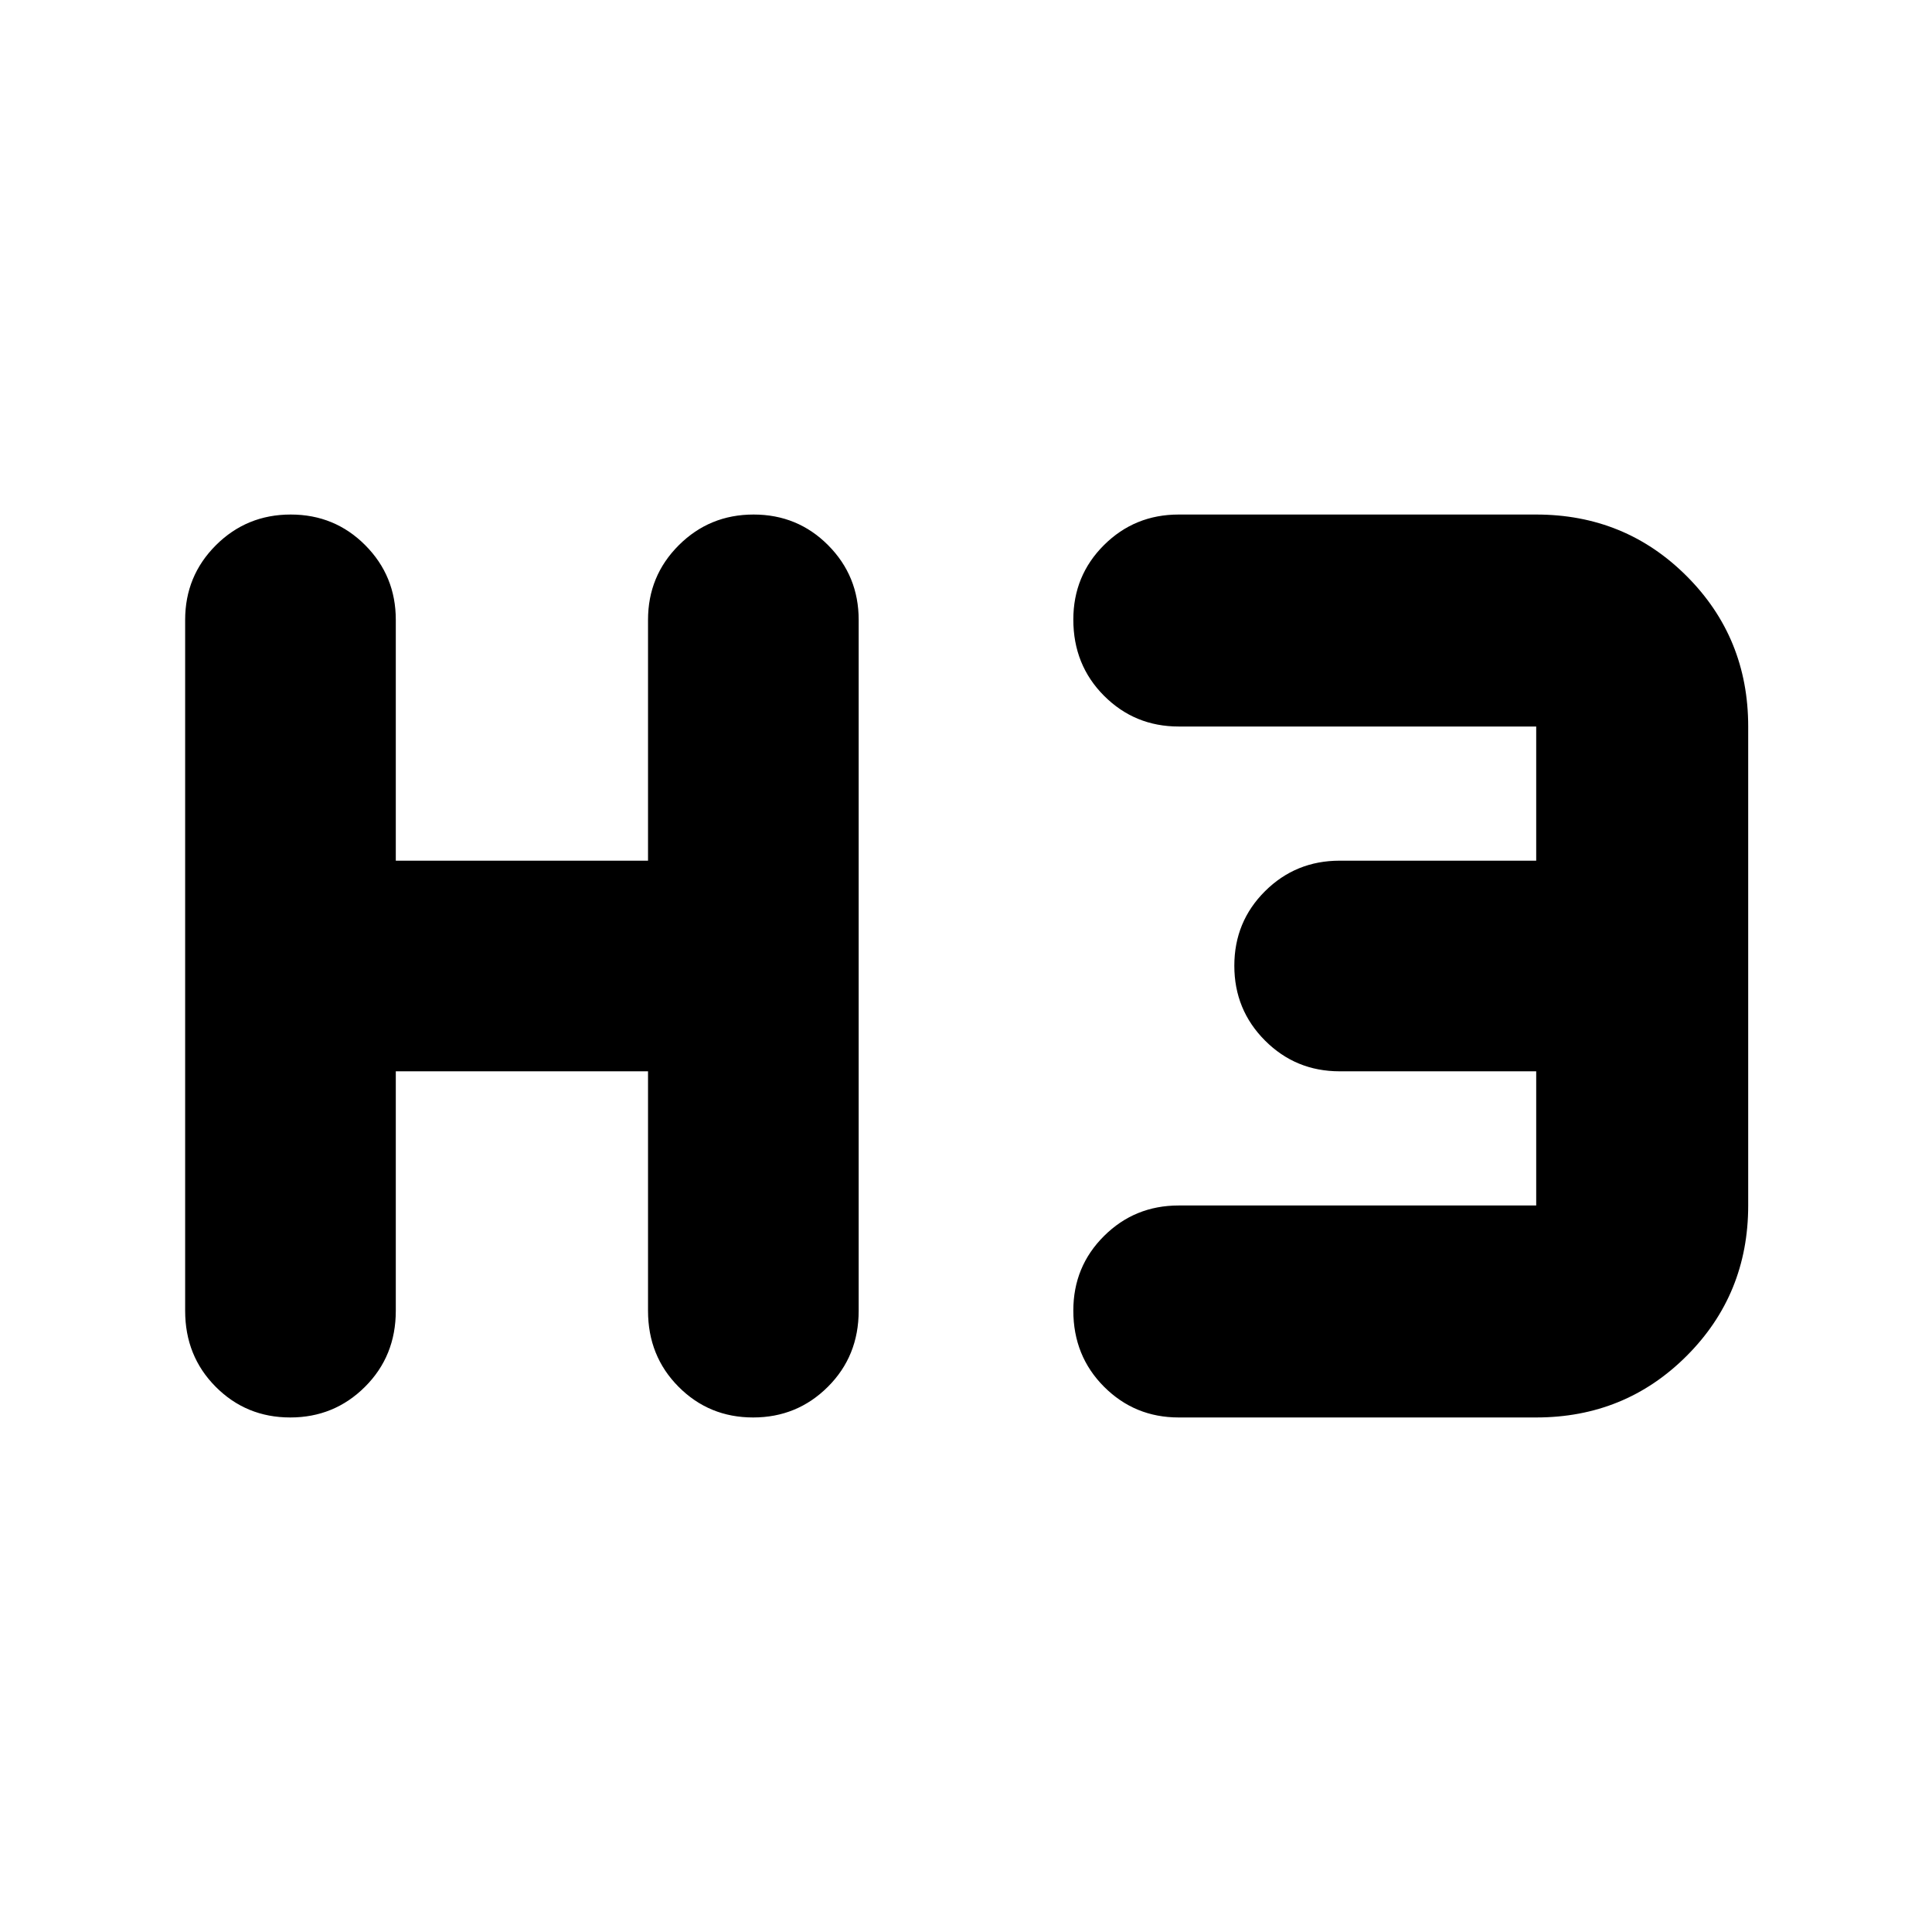 <svg xmlns="http://www.w3.org/2000/svg" height="40" viewBox="0 -960 960 960" width="40"><path d="M144.22-255.67q-21.89 0-37.05-15.25Q92-286.17 92-308.67V-652q0-21.83 15.28-37.08 15.29-15.25 37.17-15.25 21.88 0 37.05 15.25 15.17 15.25 15.17 37.08v119.67H322V-652q0-21.83 15.28-37.08 15.29-15.25 37.17-15.25 21.88 0 37.05 15.25 15.17 15.25 15.17 37.08v343.33q0 22.5-15.29 37.75-15.28 15.25-37.16 15.25-21.89 0-37.05-15.25Q322-286.17 322-308.67v-119H196.67v119q0 22.5-15.29 37.75-15.28 15.25-37.16 15.25Zm441.45 0q-21.84 0-37.09-15.28-15.25-15.28-15.25-37.83 0-21.89 15.25-37.05Q563.83-361 585.67-361h177.66v-66.67h-97.66q-21.84 0-37.09-15.28-15.25-15.28-15.25-37.17 0-21.88 15.25-37.05 15.25-15.16 37.09-15.16h97.66V-599H585.67q-21.84 0-37.09-15.28-15.25-15.29-15.25-37.84 0-21.88 15.25-37.05 15.25-15.16 37.09-15.16h177.66q44.17 0 74.75 30.58 30.59 30.58 30.59 74.75v238q0 44.17-30.59 74.75-30.58 30.58-74.75 30.58H585.67Z"/></svg>